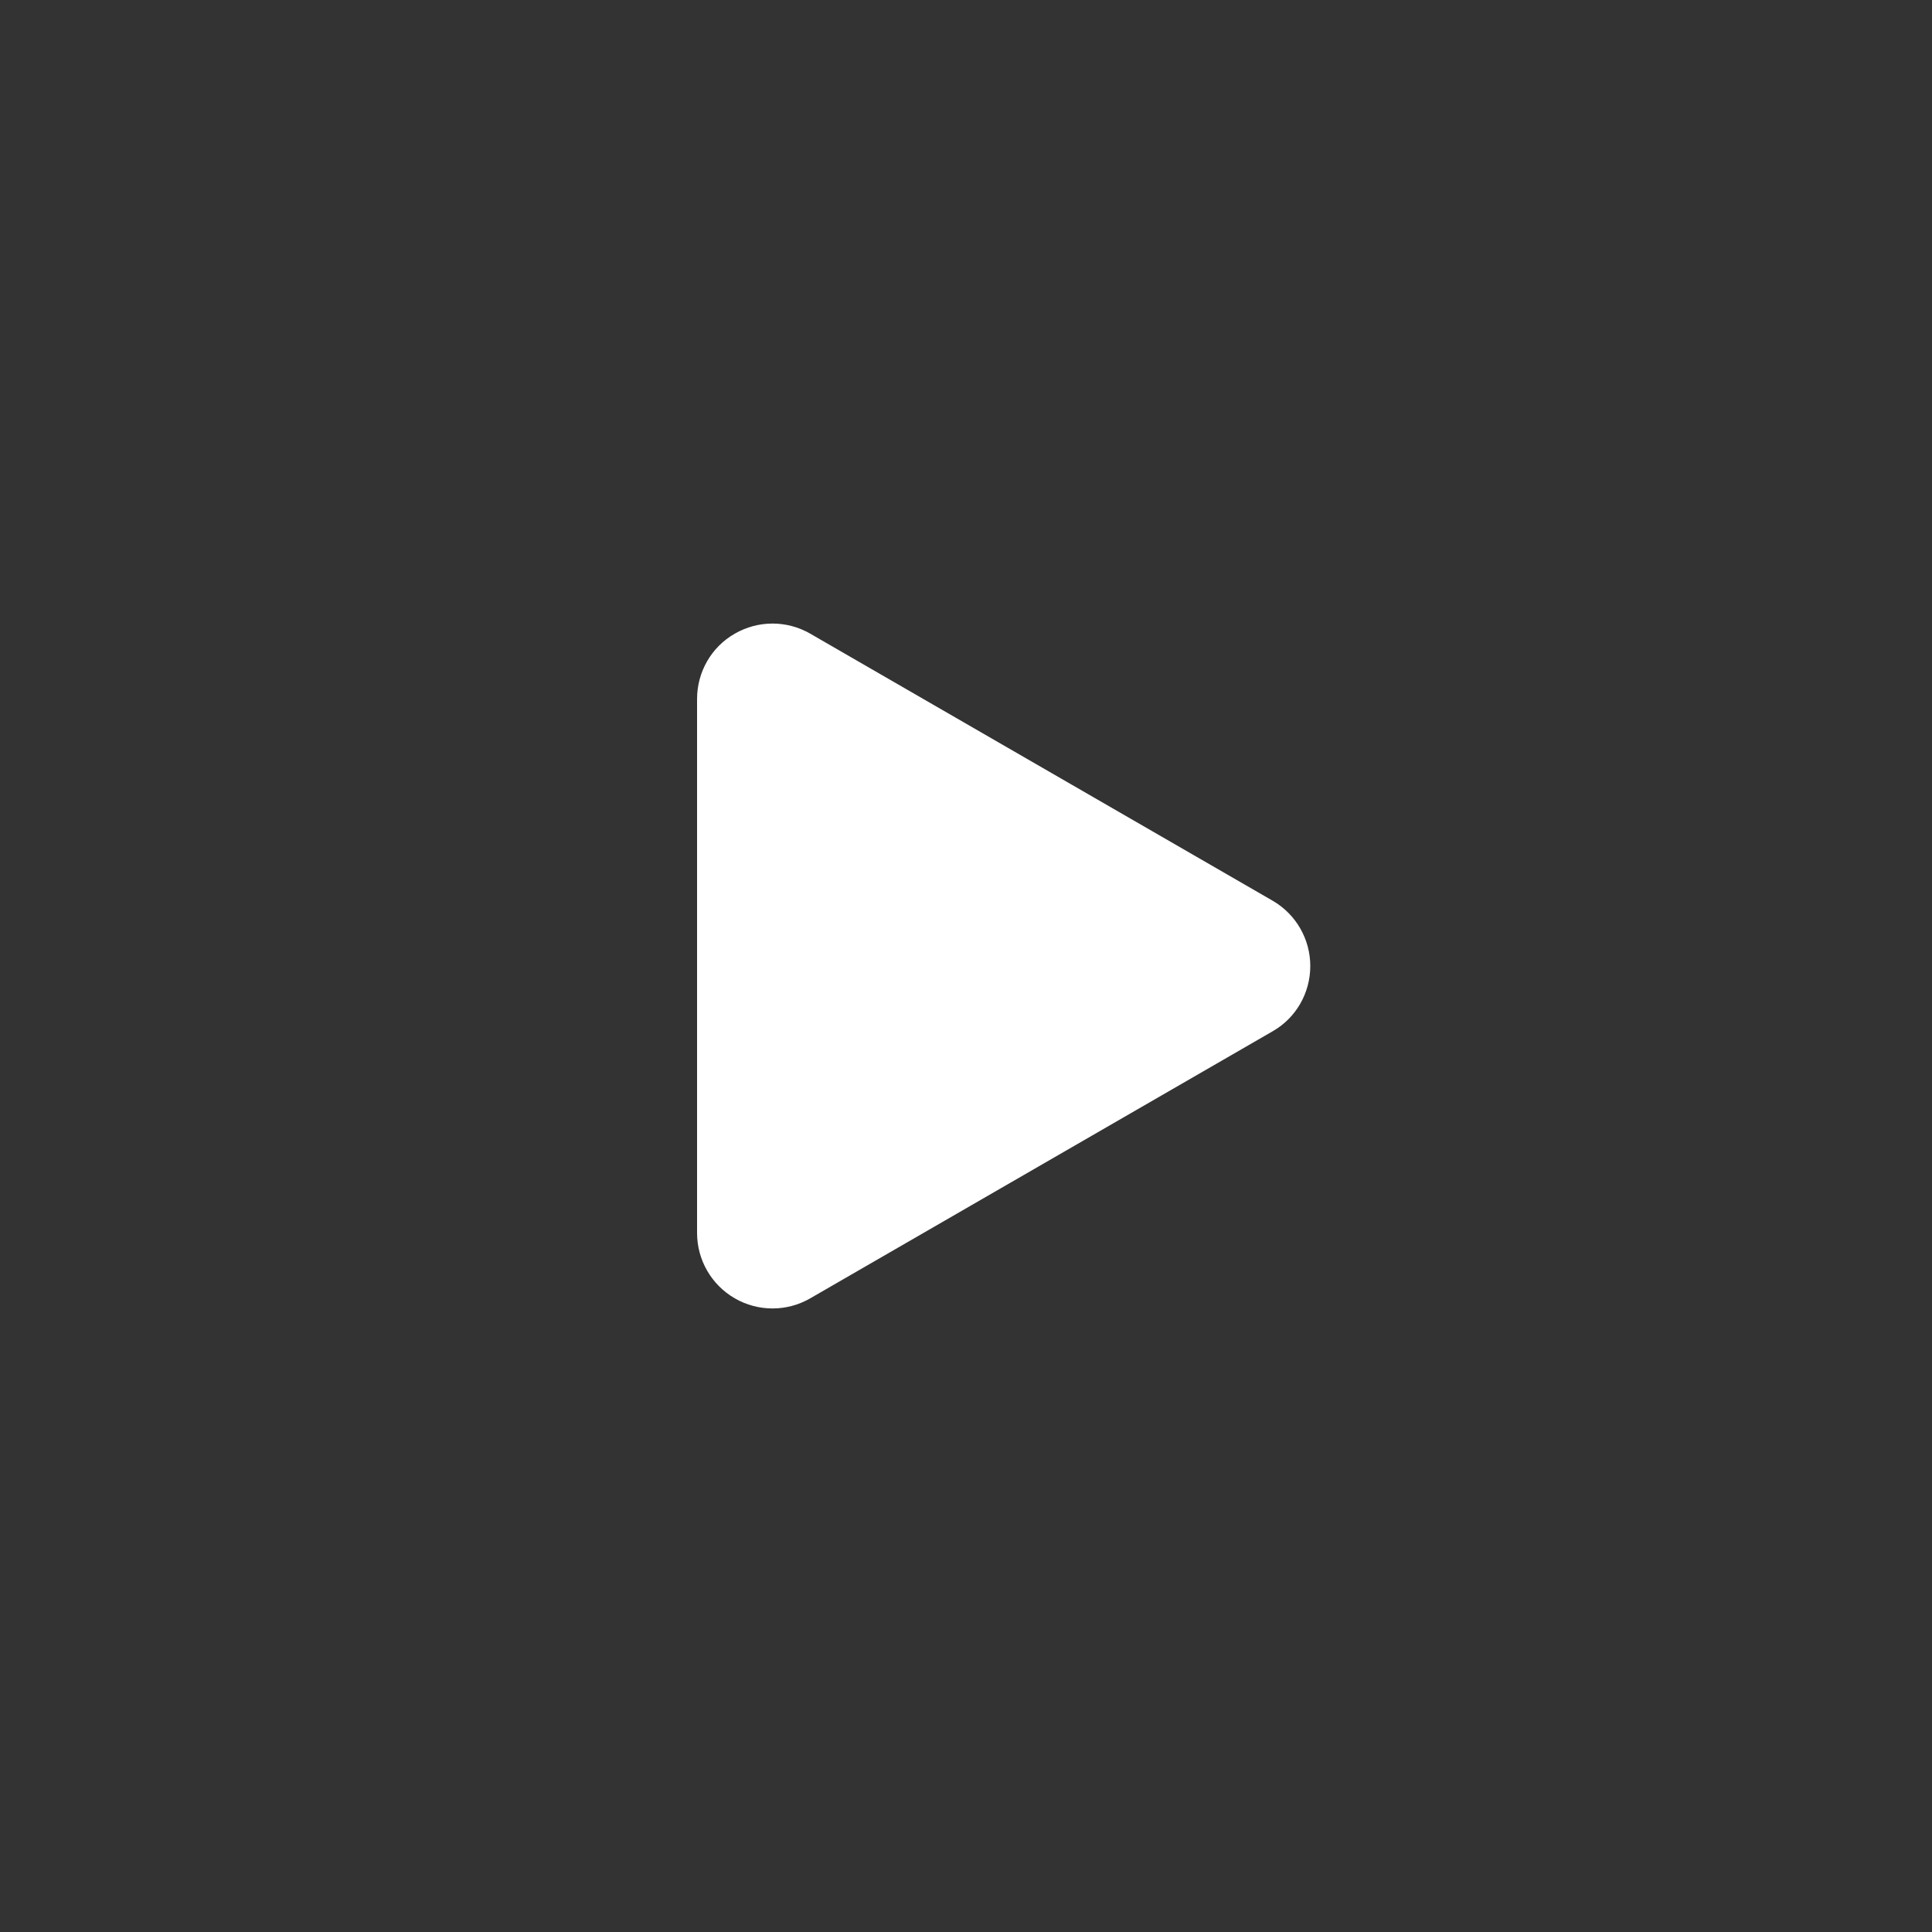 <?xml version="1.0" encoding="utf-8"?>
<!-- Generator: Adobe Illustrator 18.1.0, SVG Export Plug-In . SVG Version: 6.00 Build 0)  -->
<svg version="1.1" id="Режим_изоляции"
	 xmlns="http://www.w3.org/2000/svg" xmlns:xlink="http://www.w3.org/1999/xlink" x="0px" y="0px" viewBox="0 0 1000 1000"
	 enable-background="new 0 0 1000 1000" xml:space="preserve">
<rect x="0" y="0" width="1000" height="1000" fill="#333333" stroke="none"/>
<path fill="#FFFFFF" d="M380.3,672c-12.1-7-19.5-19.9-19.5-33.8V361.8c0-14,7.4-26.9,19.5-33.8c12.1-7,27-7,39.1,0l239.3,138.2
	c12.1,7,19.5,19.9,19.5,33.8c0,14-7.4,26.9-19.5,33.8L419.4,672C407.3,679,392.4,679,380.3,672z"/>
</svg>
